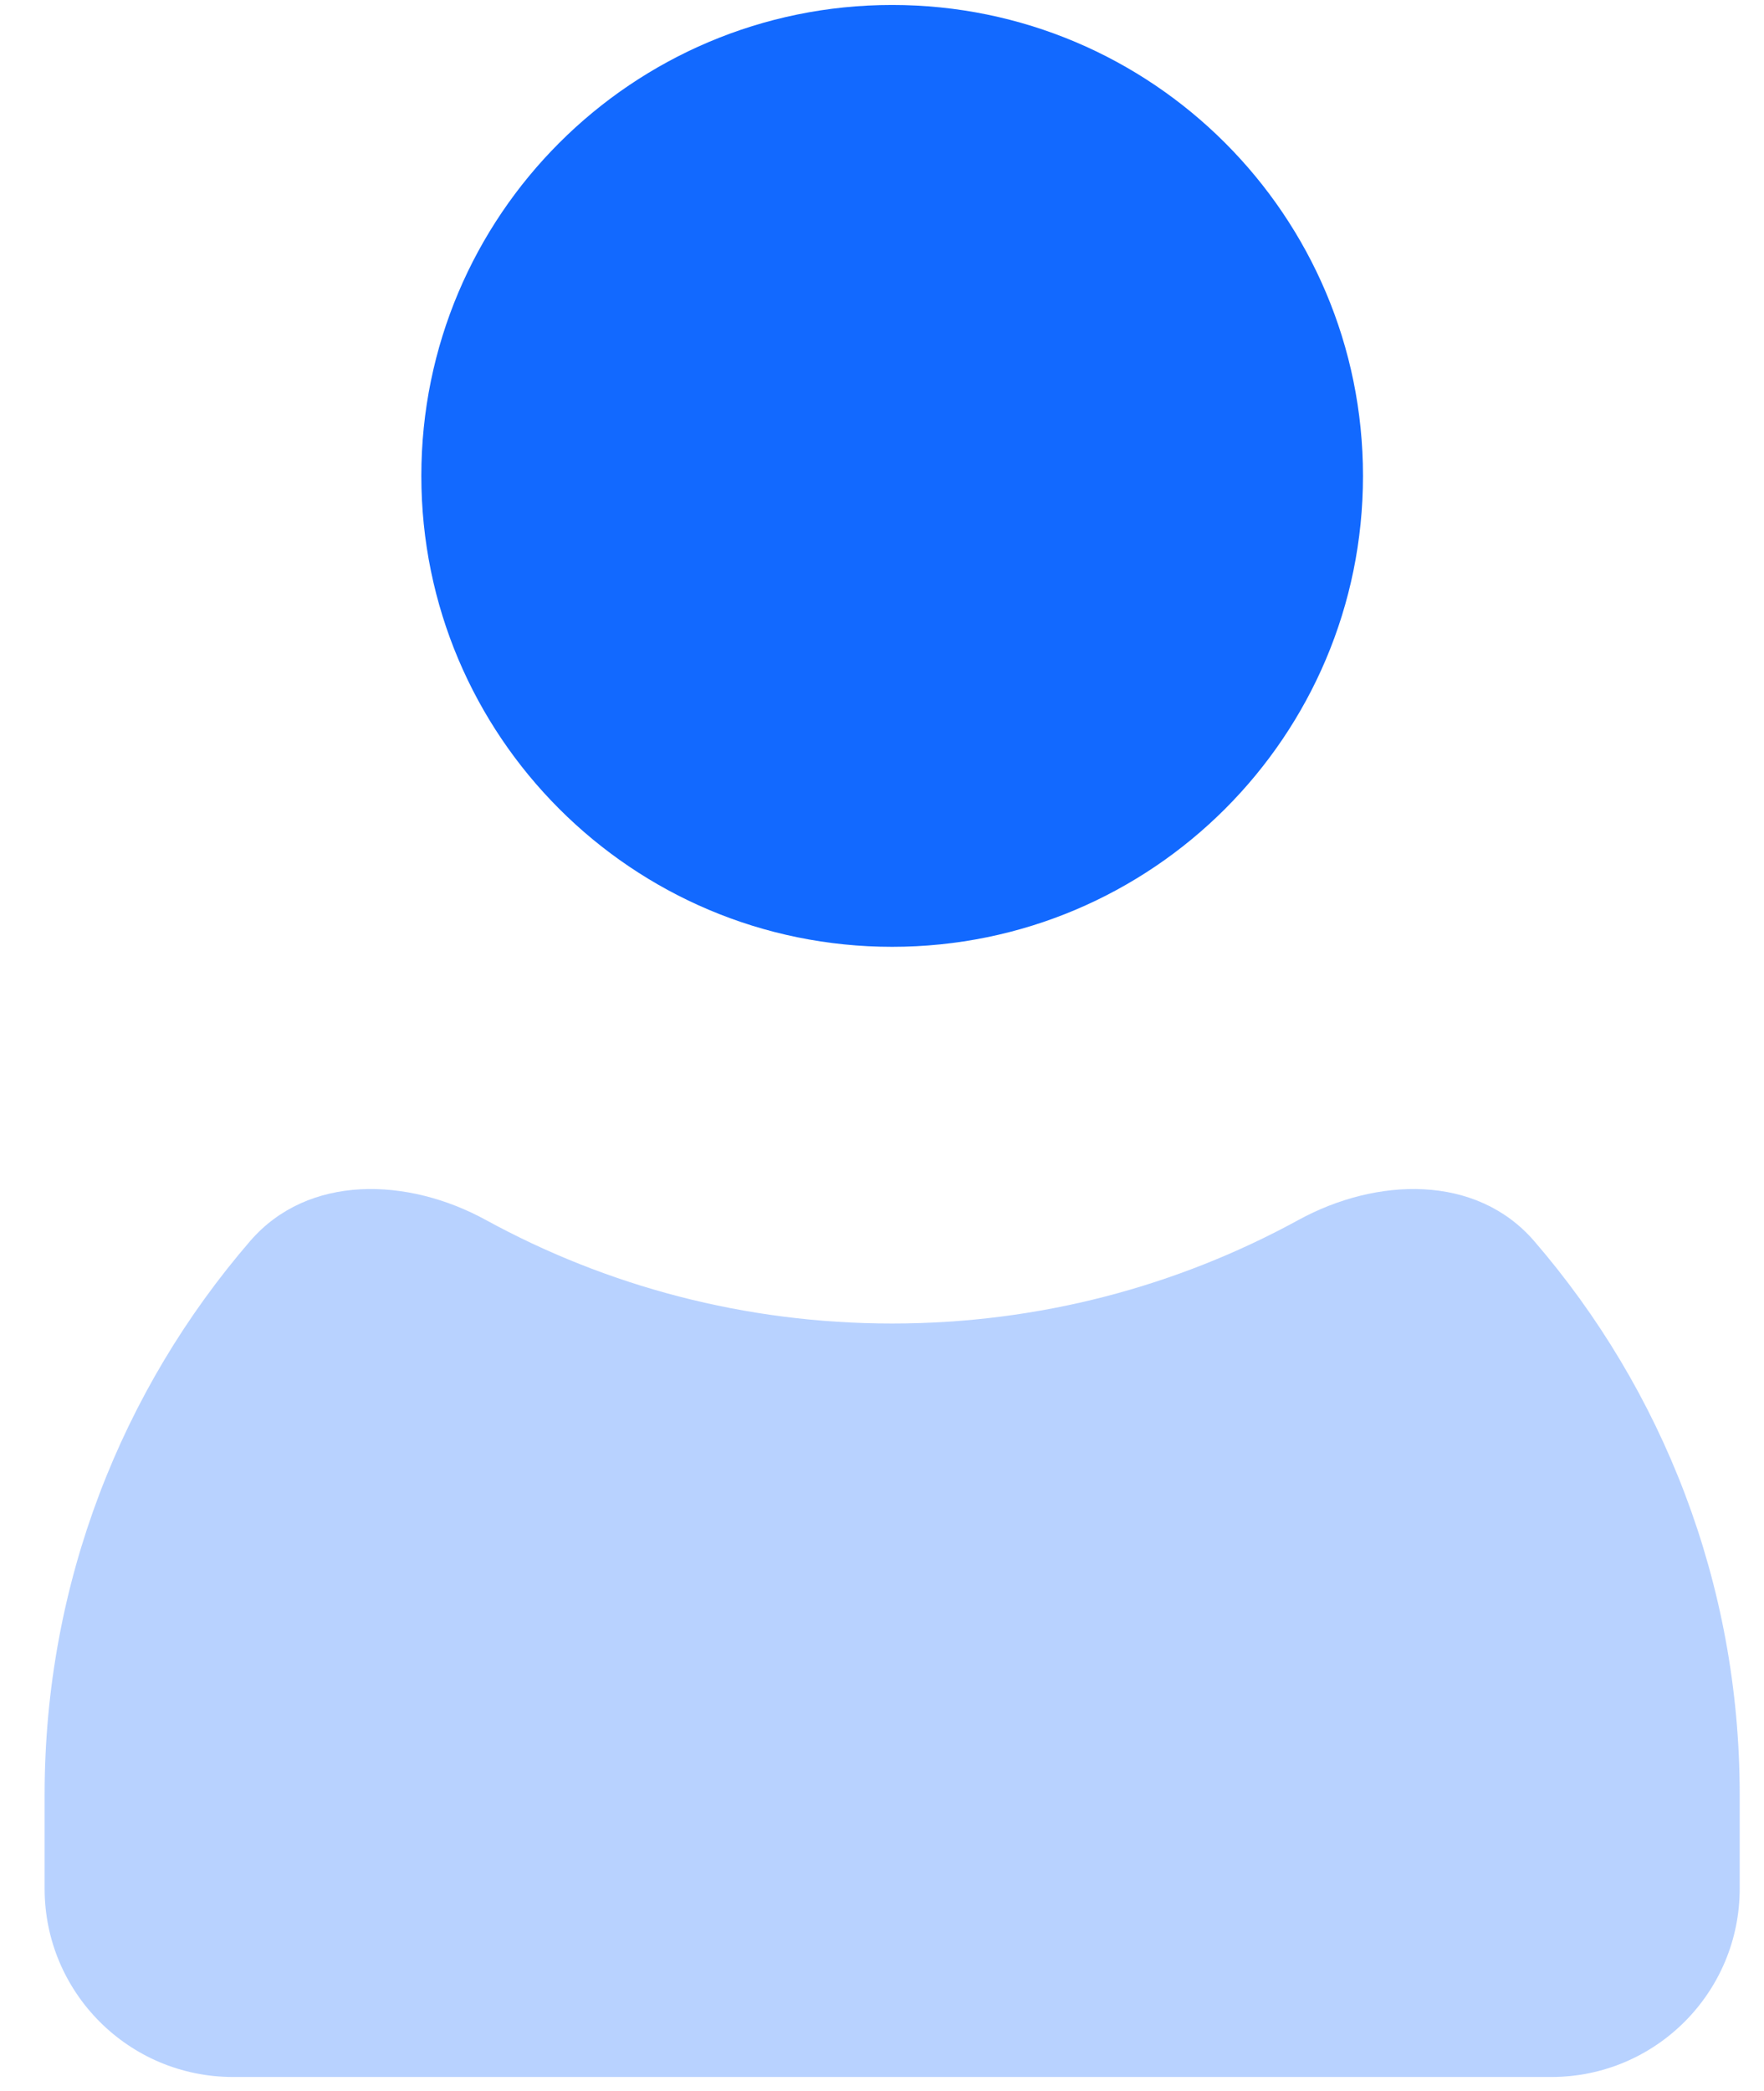 <?xml version="1.0" encoding="UTF-8"?>
<svg width="27px" height="32px" viewBox="0 0 27 32" version="1.1" xmlns="http://www.w3.org/2000/svg" xmlns:xlink="http://www.w3.org/1999/xlink">
    <title>User</title>
    <g id="Knox-Exchange" stroke="none" stroke-width="1" fill="none" fill-rule="evenodd">
        <g id="KnoxExchange/Home" transform="translate(-935, -2054)" fill="#1269FF">
            <g id="Group-15" transform="translate(927, 1682)">
                <g id="Group-9-Copy" transform="translate(8, 372)">
                    <g id="User" transform="translate(0.683, 0.076)">
                        <path d="M20.179,7.207 C20.179,11.187 16.953,14.414 12.972,14.414 C8.992,14.414 5.766,11.187 5.766,7.207 C5.766,3.227 8.992,0 12.972,0 C16.953,0 20.179,3.227 20.179,7.207 Z" id="Path"></path>
                        <path d="M22.8,18.918 C21.911,17.888 20.385,17.941 19.192,18.594 C17.345,19.605 15.226,20.179 12.972,20.179 C10.719,20.179 8.6,19.605 6.753,18.594 C5.56,17.941 4.034,17.888 3.145,18.918 C1.185,21.19 0,24.15 0,27.386 L0,28.828 C0,30.42 1.291,31.71 2.883,31.71 L23.062,31.71 C24.654,31.71 25.945,30.42 25.945,28.828 L25.945,27.386 C25.945,24.15 24.76,21.19 22.8,18.918 Z" id="Path" opacity="0.3"></path>
                    </g>
                </g>
            </g>
        </g>
    </g>
</svg>